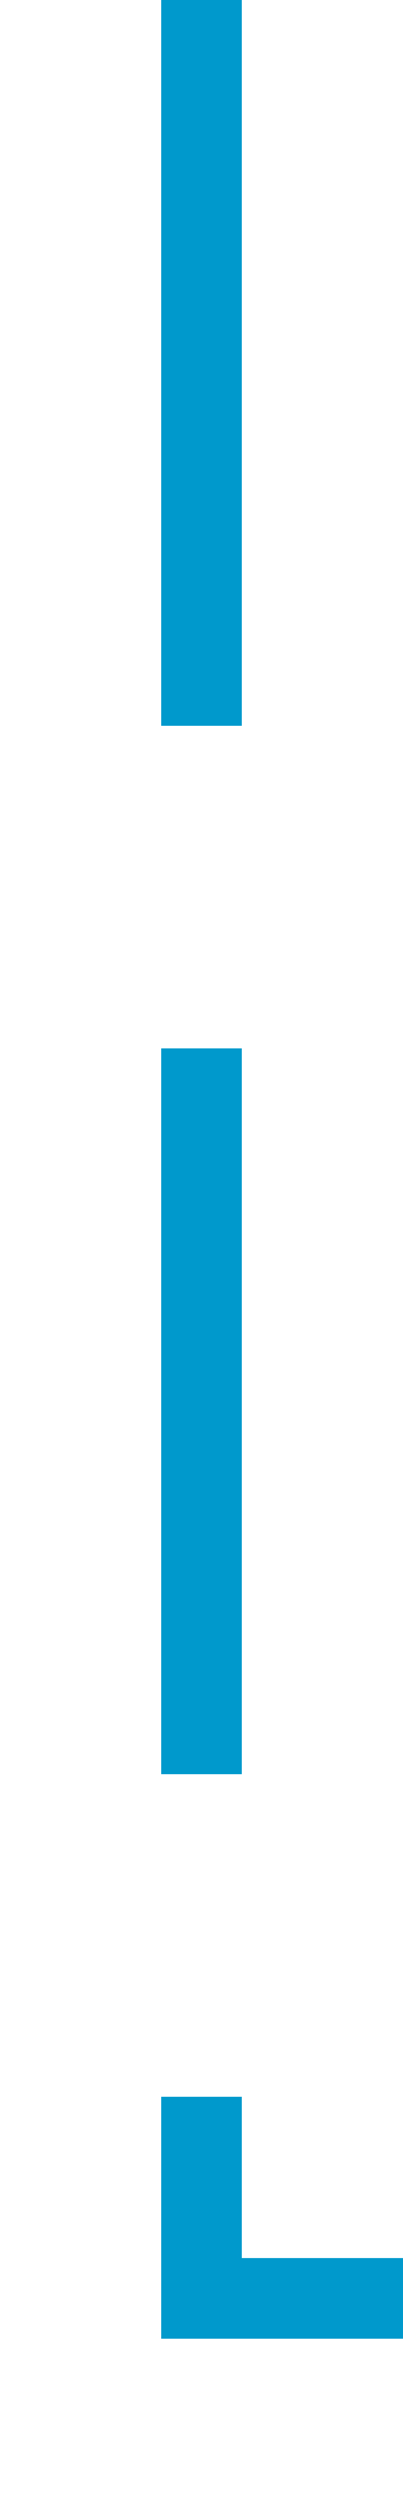 ﻿<?xml version="1.0" encoding="utf-8"?>
<svg version="1.1" xmlns:xlink="http://www.w3.org/1999/xlink" width="10px" height="62px" preserveAspectRatio="xMidYMin meet" viewBox="433 473  8 62" xmlns="http://www.w3.org/2000/svg">
  <path d="M 437 473  L 437 530  L 570 530  L 570 587  " stroke-width="2" stroke-dasharray="18,8" stroke="#0099cc" fill="none" />
  <path d="M 562.4 586  L 570 593  L 577.6 586  L 562.4 586  Z " fill-rule="nonzero" fill="#0099cc" stroke="none" />
</svg>